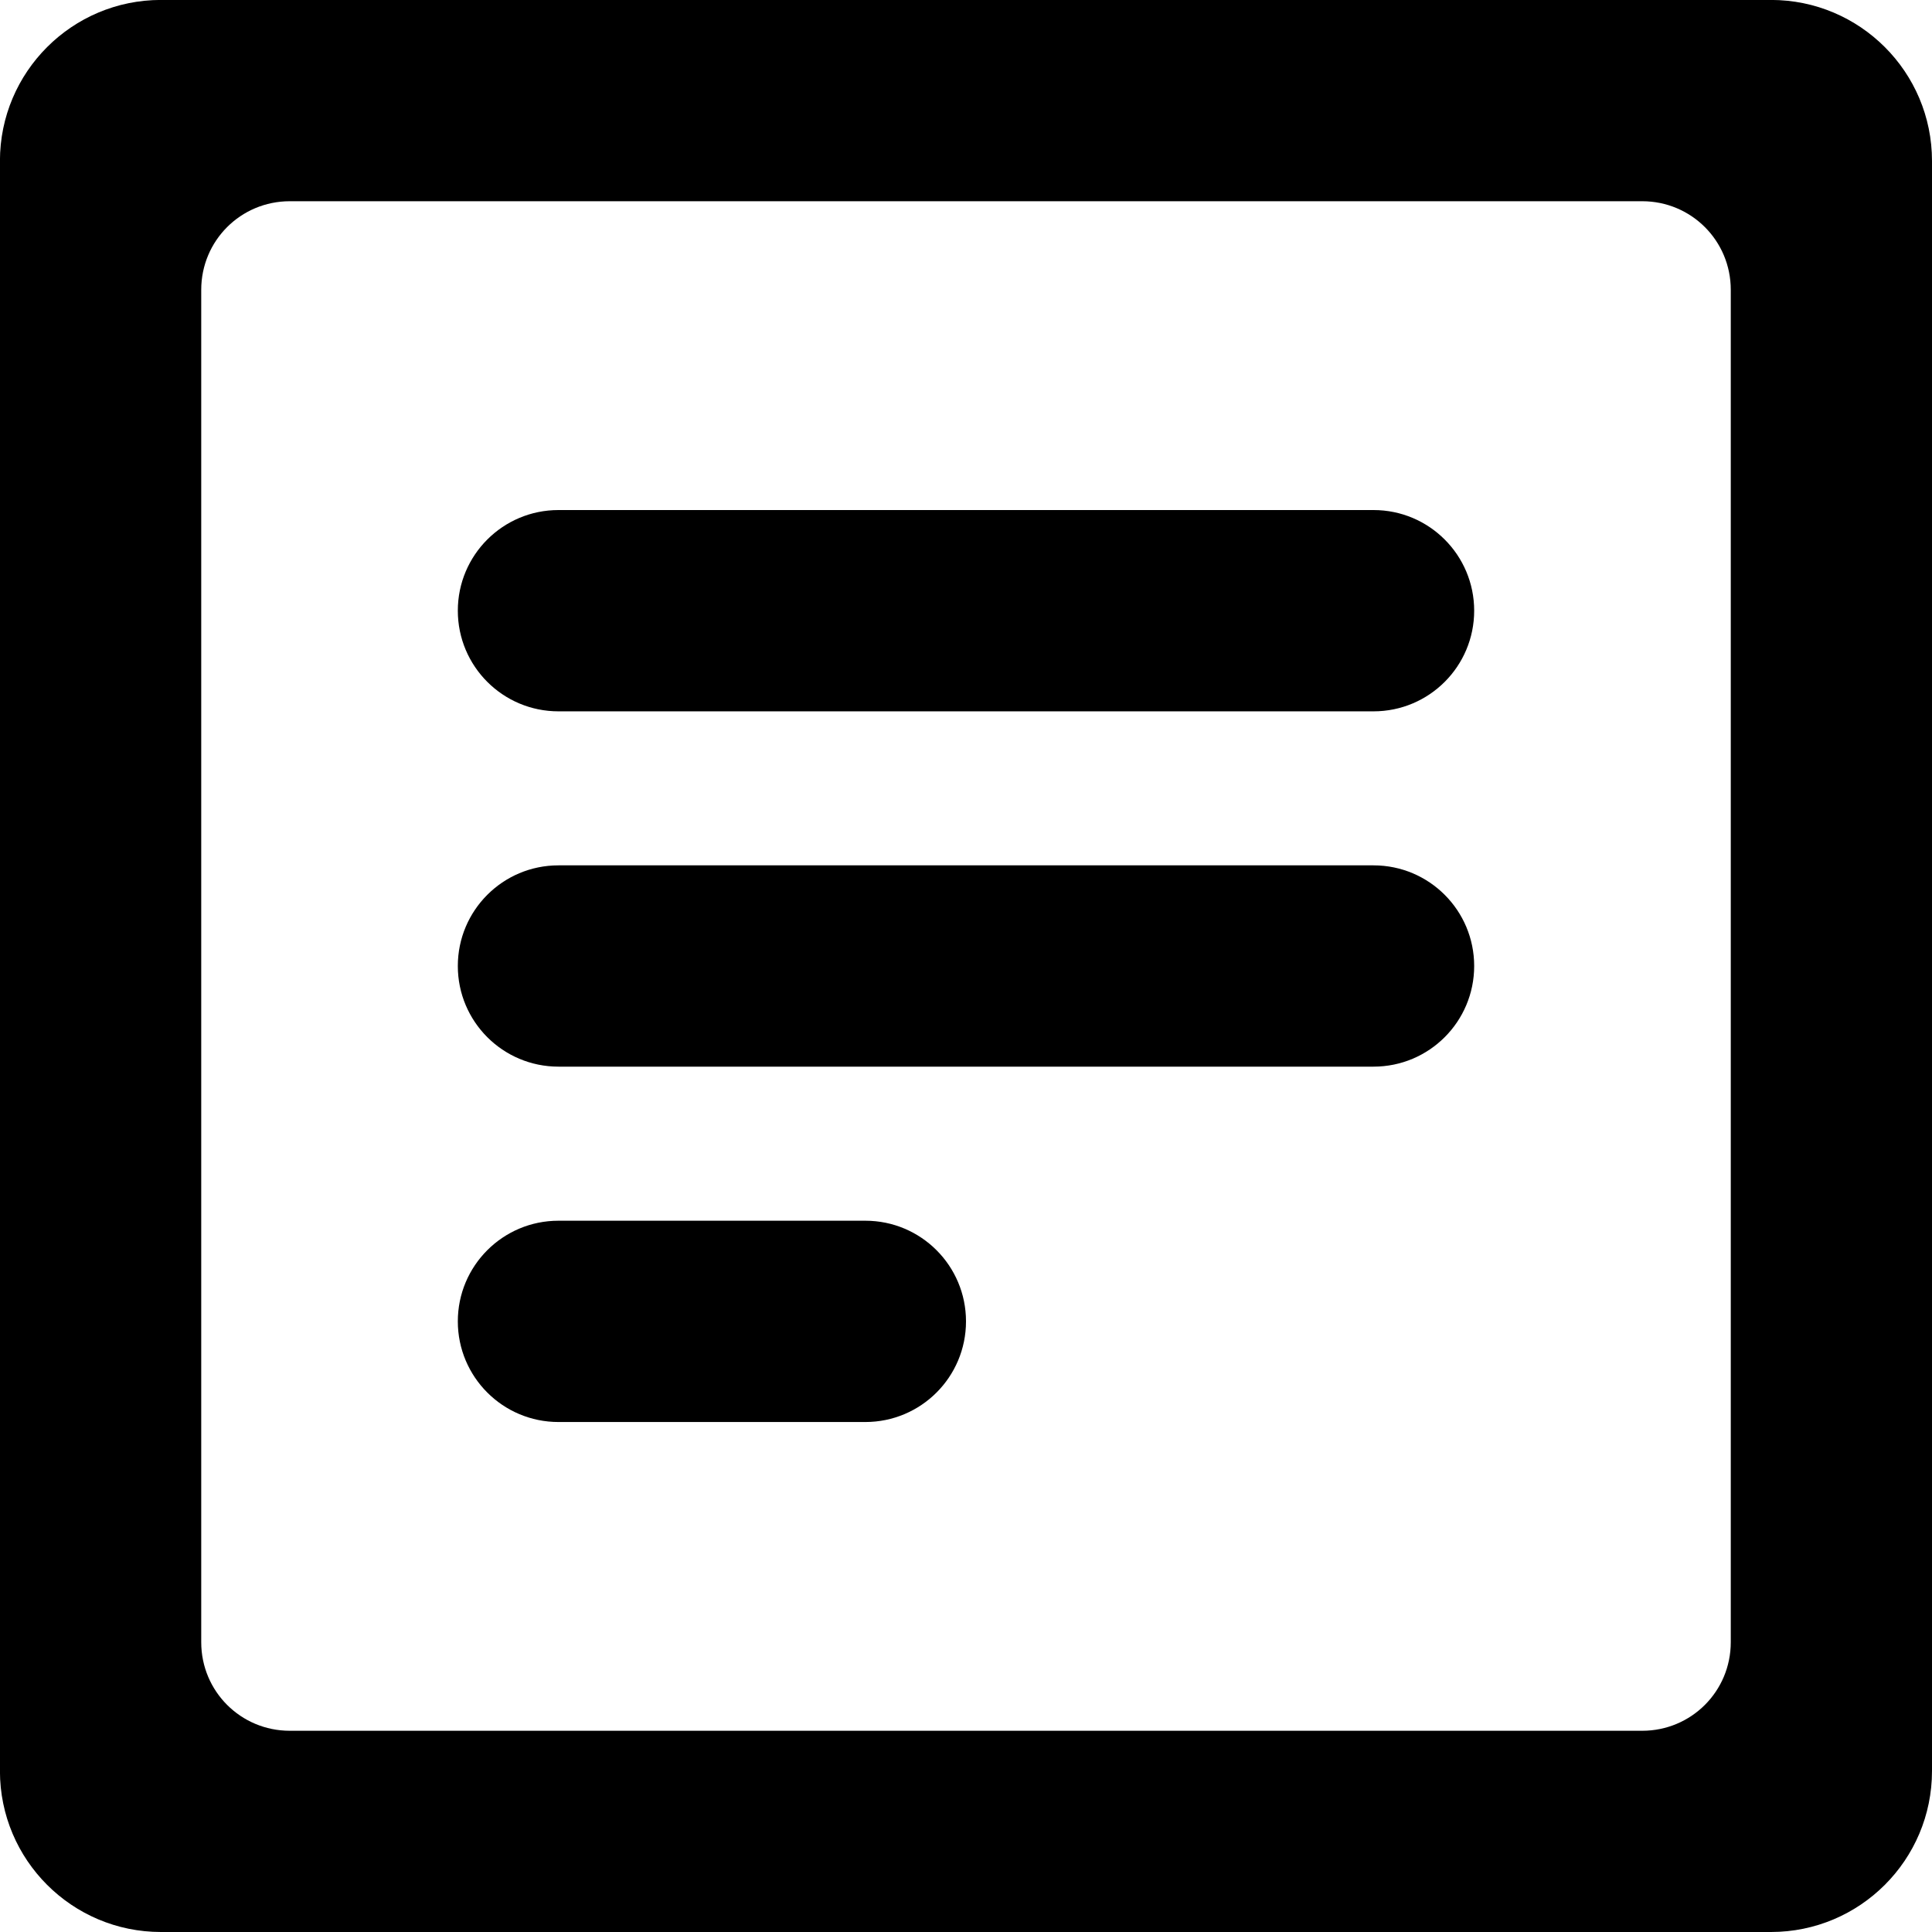 <!-- Generated by IcoMoon.io -->
<svg version="1.1" xmlns="http://www.w3.org/2000/svg" width="32" height="32" viewBox="0 0 32 32">
<title>untitled213</title>
<path d="M32 20.712v-18.046c0-1.473-1.194-2.667-2.667-2.667h-26.667c-1.473 0-2.667 1.194-2.667 2.667v26.667c0 1.473 1.194 2.667 2.667 2.667h26.667c1.473 0 2.667-1.194 2.667-2.667v-8.621zM28.667 27.2c0 0.813-0.654 1.467-1.467 1.467h-22.4c-0.813 0-1.467-0.654-1.467-1.467v-22.4c0-0.813 0.654-1.467 1.467-1.467h22.4c0.813 0 1.467 0.654 1.467 1.467v22.4zM22.75 8.448h-13.5c-0.921 0-1.667 0.746-1.667 1.667s0.746 1.667 1.667 1.667h13.5c0.921 0 1.667-0.746 1.667-1.667s-0.746-1.667-1.667-1.667zM22.75 14.333h-13.5c-0.921 0-1.667 0.746-1.667 1.667s0.746 1.667 1.667 1.667h13.5c0.921 0 1.667-0.746 1.667-1.667s-0.746-1.667-1.667-1.667zM14.333 20.219h-5.083c-0.921 0-1.667 0.746-1.667 1.667s0.746 1.667 1.667 1.667h5.083c0.921 0 1.667-0.746 1.667-1.667s-0.746-1.667-1.667-1.667z"></path>
</svg>
